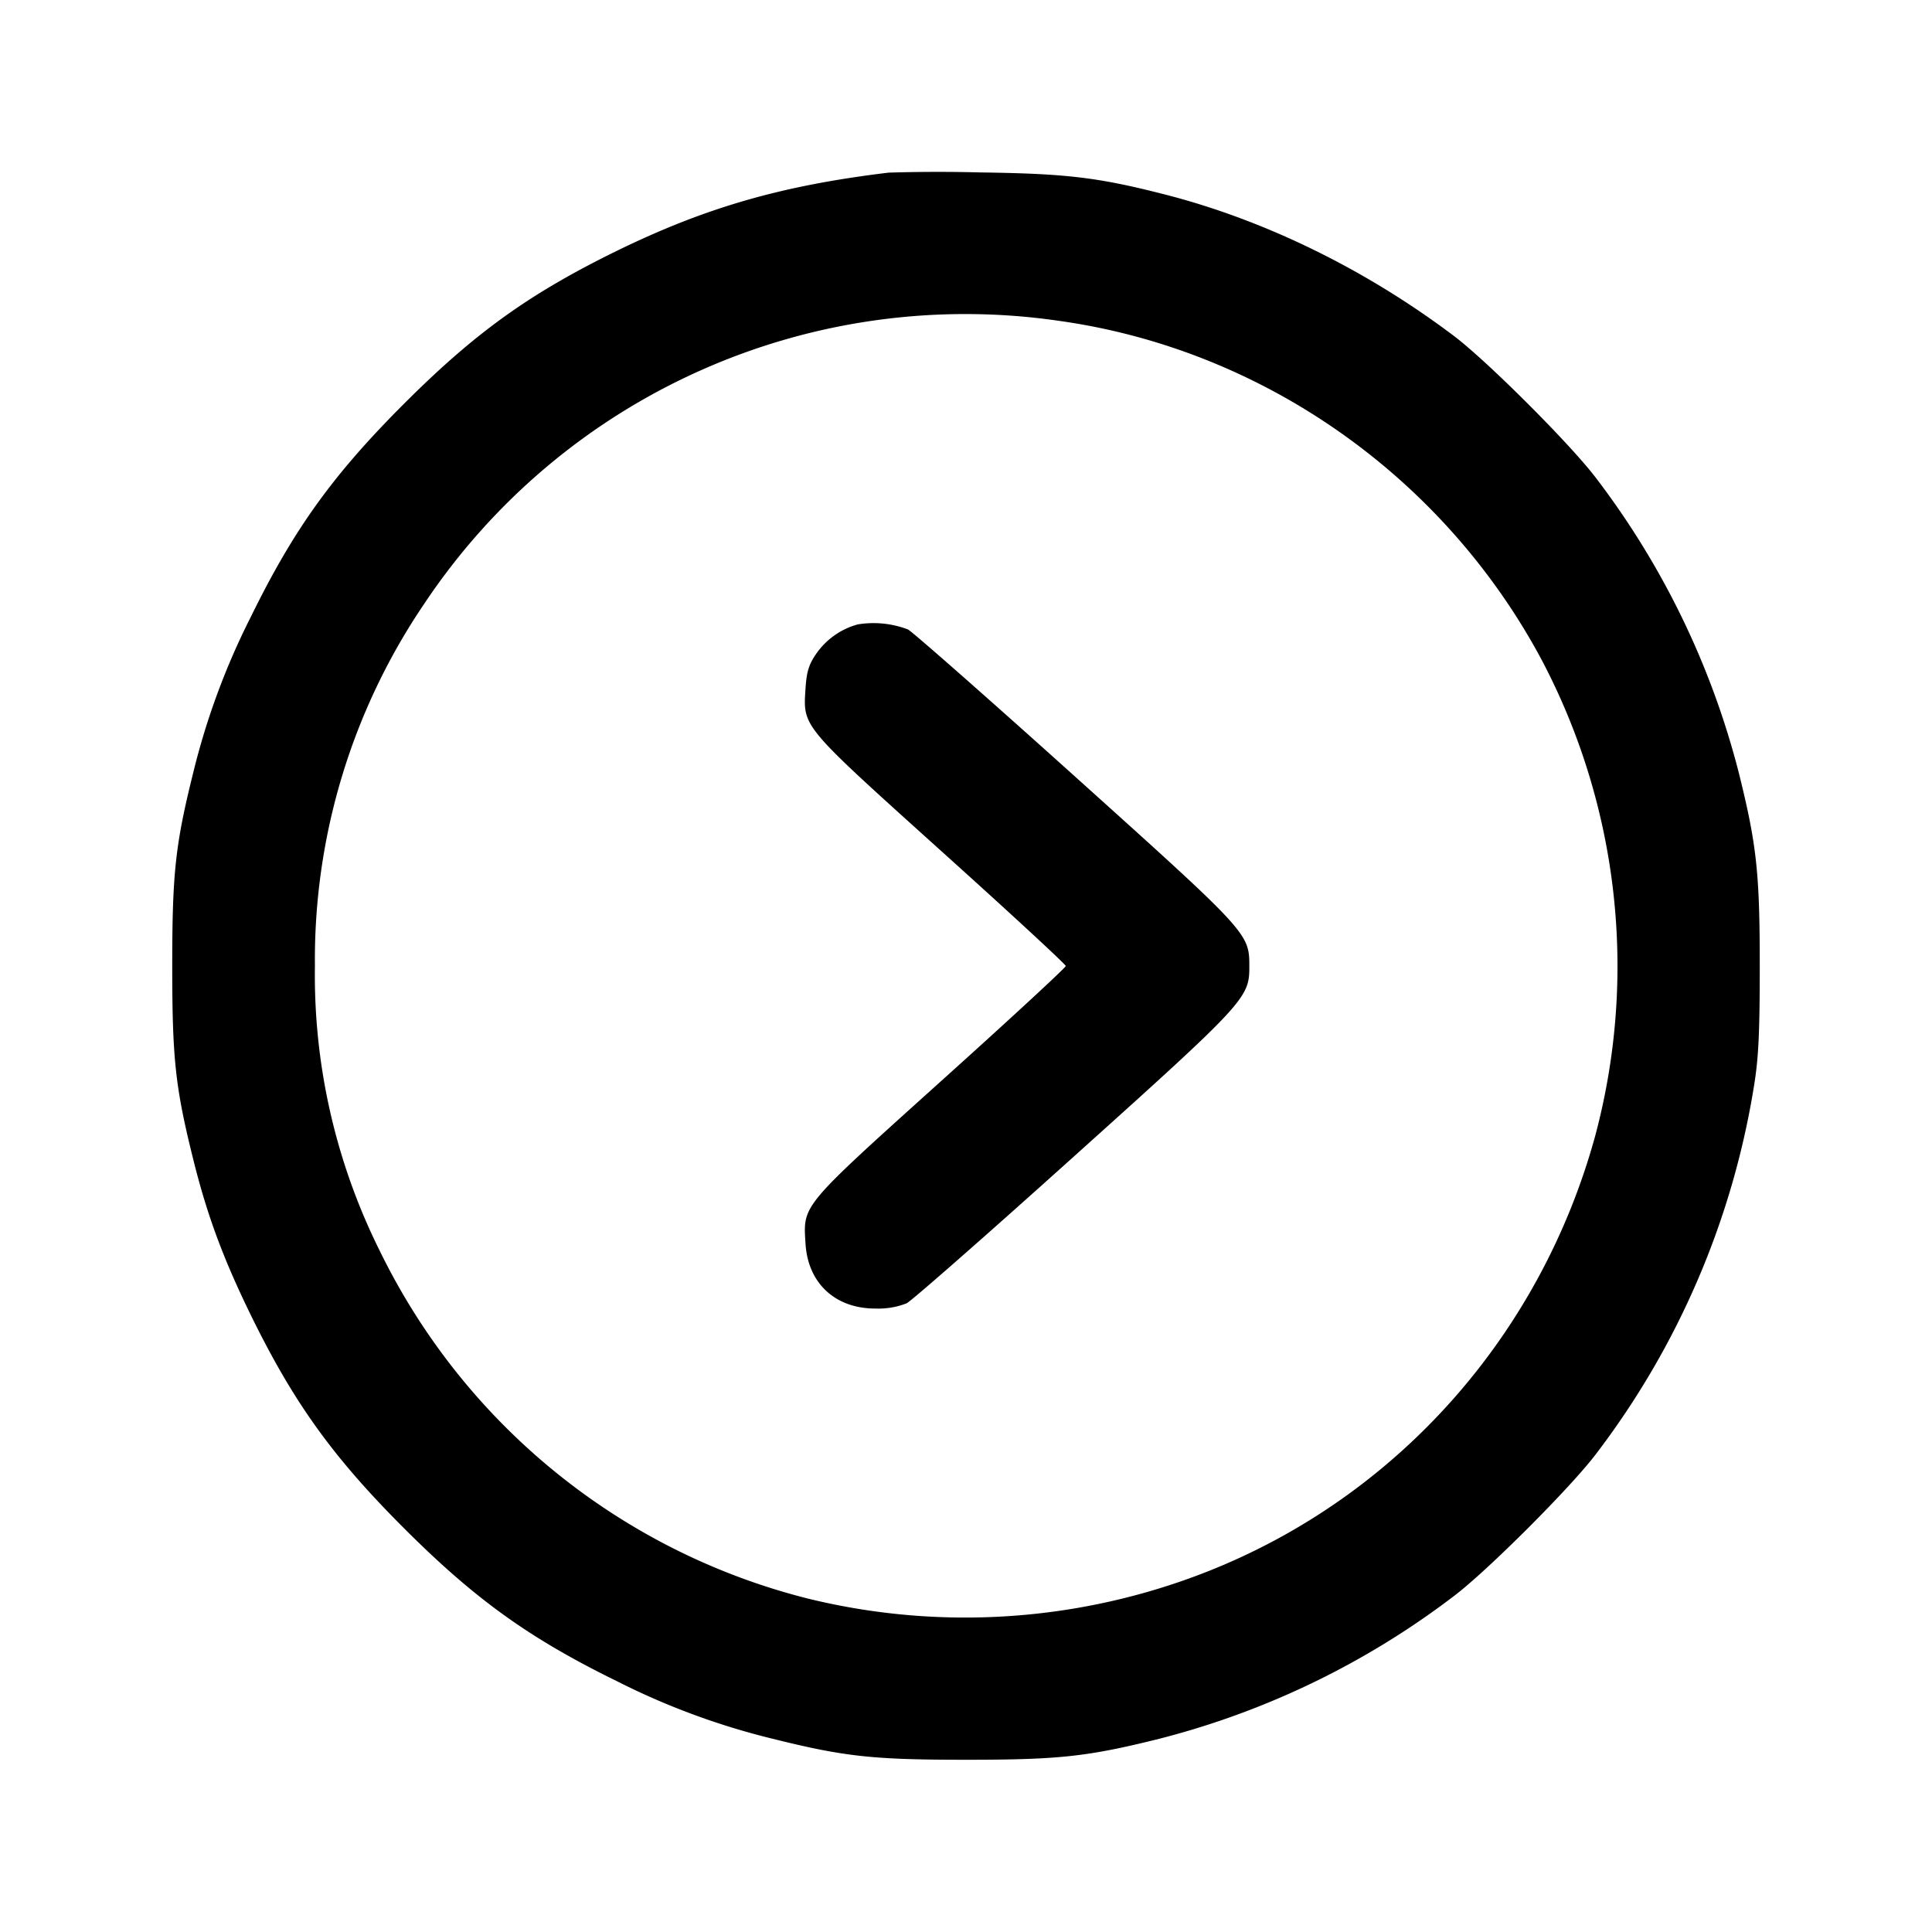 <svg xmlns="http://www.w3.org/2000/svg" xml:space="preserve" fill="none" viewBox="0 0 20 20">
  <path fill="#000" fill-rule="evenodd" d="M9.2 1.787c-1.106.133-1.896.361-2.817.811-.904.443-1.465.846-2.202 1.583s-1.14 1.298-1.583 2.202A7.5 7.5 0 0 0 2 8c-.185.743-.217 1.037-.217 2s.032 1.257.217 2c.144.58.31 1.028.598 1.617.443.904.846 1.465 1.583 2.202s1.298 1.14 2.202 1.583A7.5 7.5 0 0 0 8 18c.743.185 1.037.217 2 .217s1.257-.032 2-.217a8.5 8.5 0 0 0 3.05-1.477c.344-.259 1.214-1.129 1.473-1.473a8.5 8.5 0 0 0 1.633-3.8c.048-.29.061-.552.061-1.25 0-.963-.032-1.257-.217-2a8.5 8.5 0 0 0-1.477-3.05c-.259-.344-1.129-1.214-1.473-1.473-.915-.69-1.963-1.202-3-1.466-.684-.175-1.013-.214-1.9-.226a17 17 0 0 0-.95.002m1.767 1.535c2.108.296 3.982 1.614 4.996 3.516a6.8 6.8 0 0 1 .552 4.915c-.566 2.069-2.048 3.737-4.012 4.514a6.84 6.84 0 0 1-4.141.281 6.77 6.77 0 0 1-4.43-3.598A6.4 6.4 0 0 1 3.26 10a6.56 6.56 0 0 1 1.134-3.753 6.73 6.73 0 0 1 6.573-2.925M8.879 6.464a.77.77 0 0 0-.431.306c-.074.107-.098.184-.109.352-.026.408-.055.372 1.397 1.681.714.642 1.297 1.181 1.297 1.197s-.583.555-1.297 1.197c-1.452 1.308-1.423 1.273-1.397 1.681s.31.67.726.668a.8.8 0 0 0 .32-.054c.056-.029.836-.714 1.733-1.521 1.768-1.589 1.815-1.64 1.815-1.96 0-.349.004-.345-1.793-1.962-.909-.818-1.693-1.508-1.741-1.533a1 1 0 0 0-.52-.052"/>
</svg>
